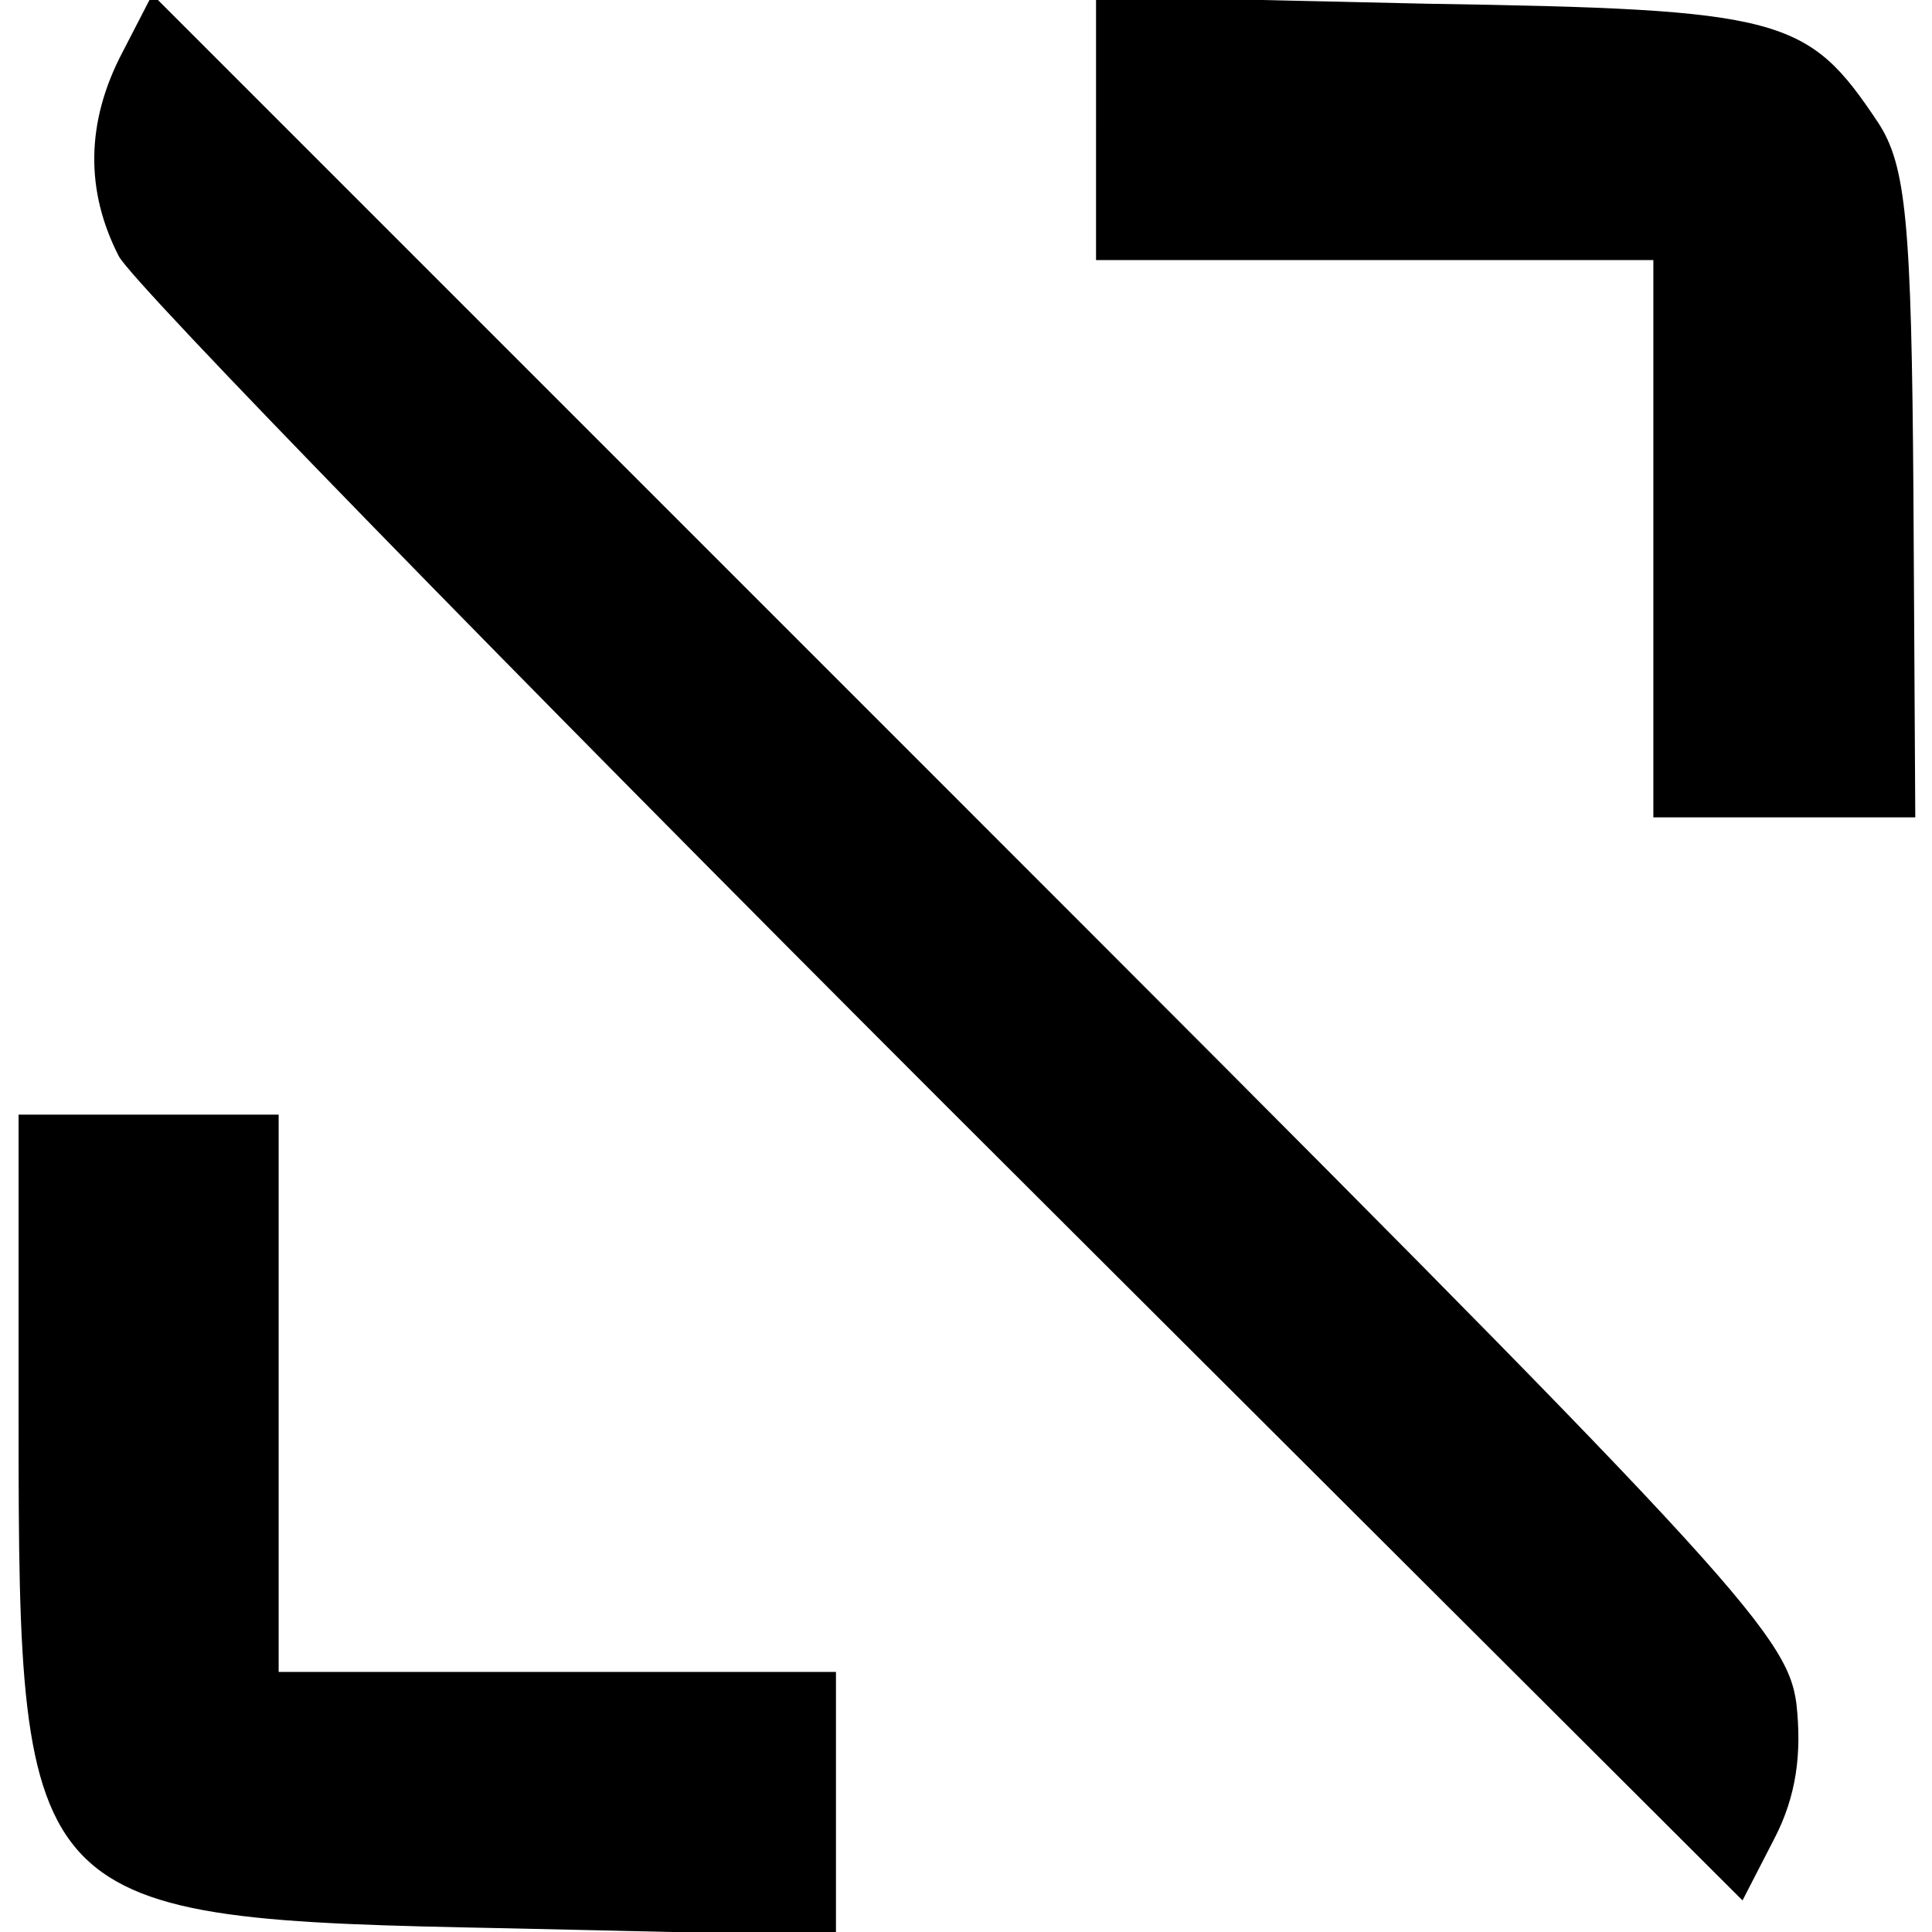 <?xml version="1.0" standalone="no"?>
<!DOCTYPE svg PUBLIC "-//W3C//DTD SVG 20010904//EN"
 "http://www.w3.org/TR/2001/REC-SVG-20010904/DTD/svg10.dtd">
<svg version="1.0" xmlns="http://www.w3.org/2000/svg"
 width="104pt" height="104pt" viewBox="0 0 104 104"
 preserveAspectRatio="xMidYMid meet">
<g transform="translate(0,104) scale(0.1,-0.1)"
fill="#000000" stroke="none">
<path d="M66 1012 c-20 -38 -20 -75 -2 -110 8 -15 208 -220 444 -456 l430
-429 17 33 c12 23 15 46 12 73 -5 38 -36 71 -445 480 l-440 440 -16 -31z"/>
<path d="M590 971 l0 -71 150 0 150 0 0 -150 0 -150 70 0 71 0 -1 174 c-1 147
-4 177 -19 200 -38 57 -51 61 -243 64 l-178 4 0 -71z"/>
<path d="M10 274 c0 -263 4 -267 263 -272 l177 -4 0 71 0 71 -150 0 -150 0 0
150 0 150 -70 0 -70 0 0 -166z"/>
</g>
</svg>
